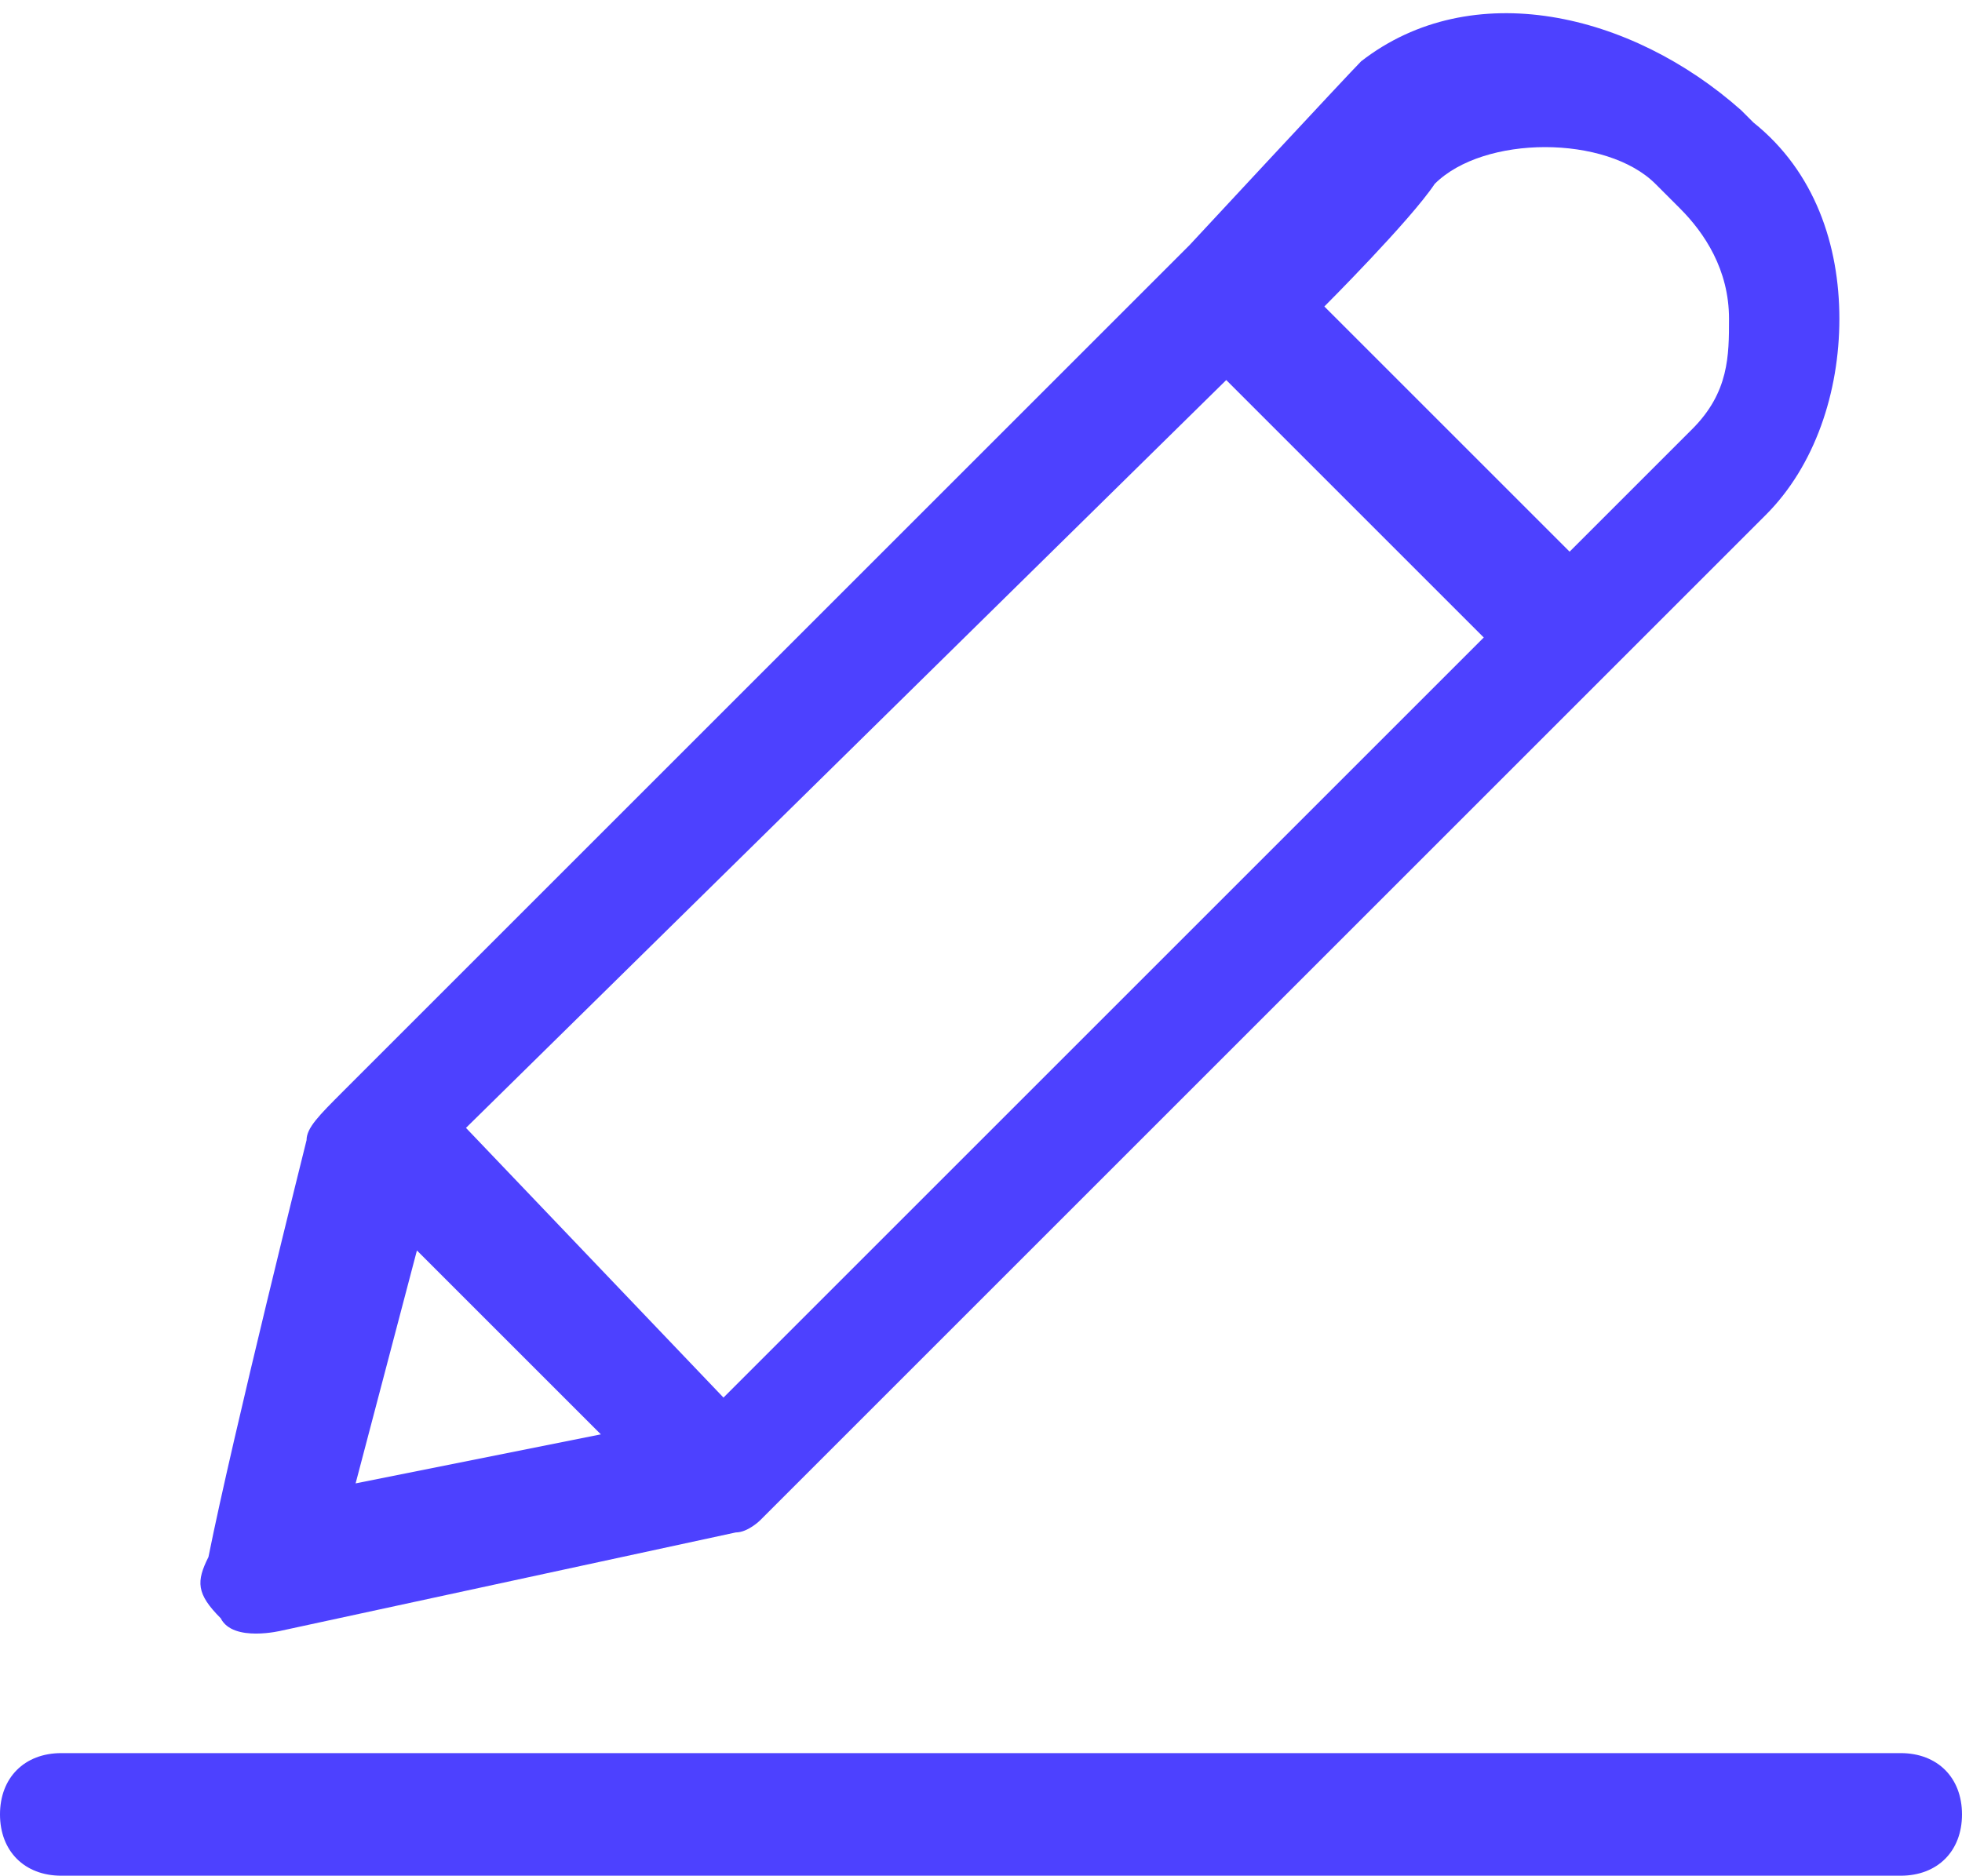 <?xml version="1.0" encoding="utf-8"?>
<!-- Generator: Adobe Illustrator 23.0.3, SVG Export Plug-In . SVG Version: 6.00 Build 0)  -->
<svg version="1.1" id="Layer_1" xmlns="http://www.w3.org/2000/svg" xmlns:xlink="http://www.w3.org/1999/xlink" x="0px" y="0px"
	 viewBox="0 0 16 15.3" style="enable-background:new 0 0 16 15.3;" xml:space="preserve">
<style type="text/css">
	.st0{fill:#4D41FF;}
</style>
<g>
	<path class="st0" d="M2.3,13.3L6,12.5c0.1,0,0.2-0.1,0.2-0.1l6.9-6.9l0,0l1.3-1.3c0.4-0.4,0.6-1,0.6-1.6S14.8,1.4,14.3,1l-0.1-0.1
		c-0.9-0.8-2.2-1.1-3.1-0.4C11,0.6,9.7,2,9.7,2l0,0L2.8,8.9C2.6,9.1,2.5,9.2,2.5,9.3c0,0-0.6,2.4-0.8,3.4c-0.1,0.2-0.1,0.3,0.1,0.5
		C1.9,13.4,2.3,13.3,2.3,13.3z M11.7,1.5c0.4-0.4,1.4-0.4,1.8,0l0.1,0.1l0.1,0.1c0.2,0.2,0.4,0.5,0.4,0.9c0,0.3,0,0.6-0.3,0.9l-1,1
		l-2-2C10.8,2.5,11.5,1.8,11.7,1.5z M10,3.1l2.1,2.1l-6.2,6.2L3.8,9.2L10,3.1z M3.4,10.2l1.5,1.5l-2,0.4L3.4,10.2z"/>
	<path class="st0" d="M15.5,14.3h-15c-0.3,0-0.5,0.2-0.5,0.5s0.2,0.5,0.5,0.5h15c0.3,0,0.5-0.2,0.5-0.5S15.8,14.3,15.5,14.3z"/>
</g>
</svg>
